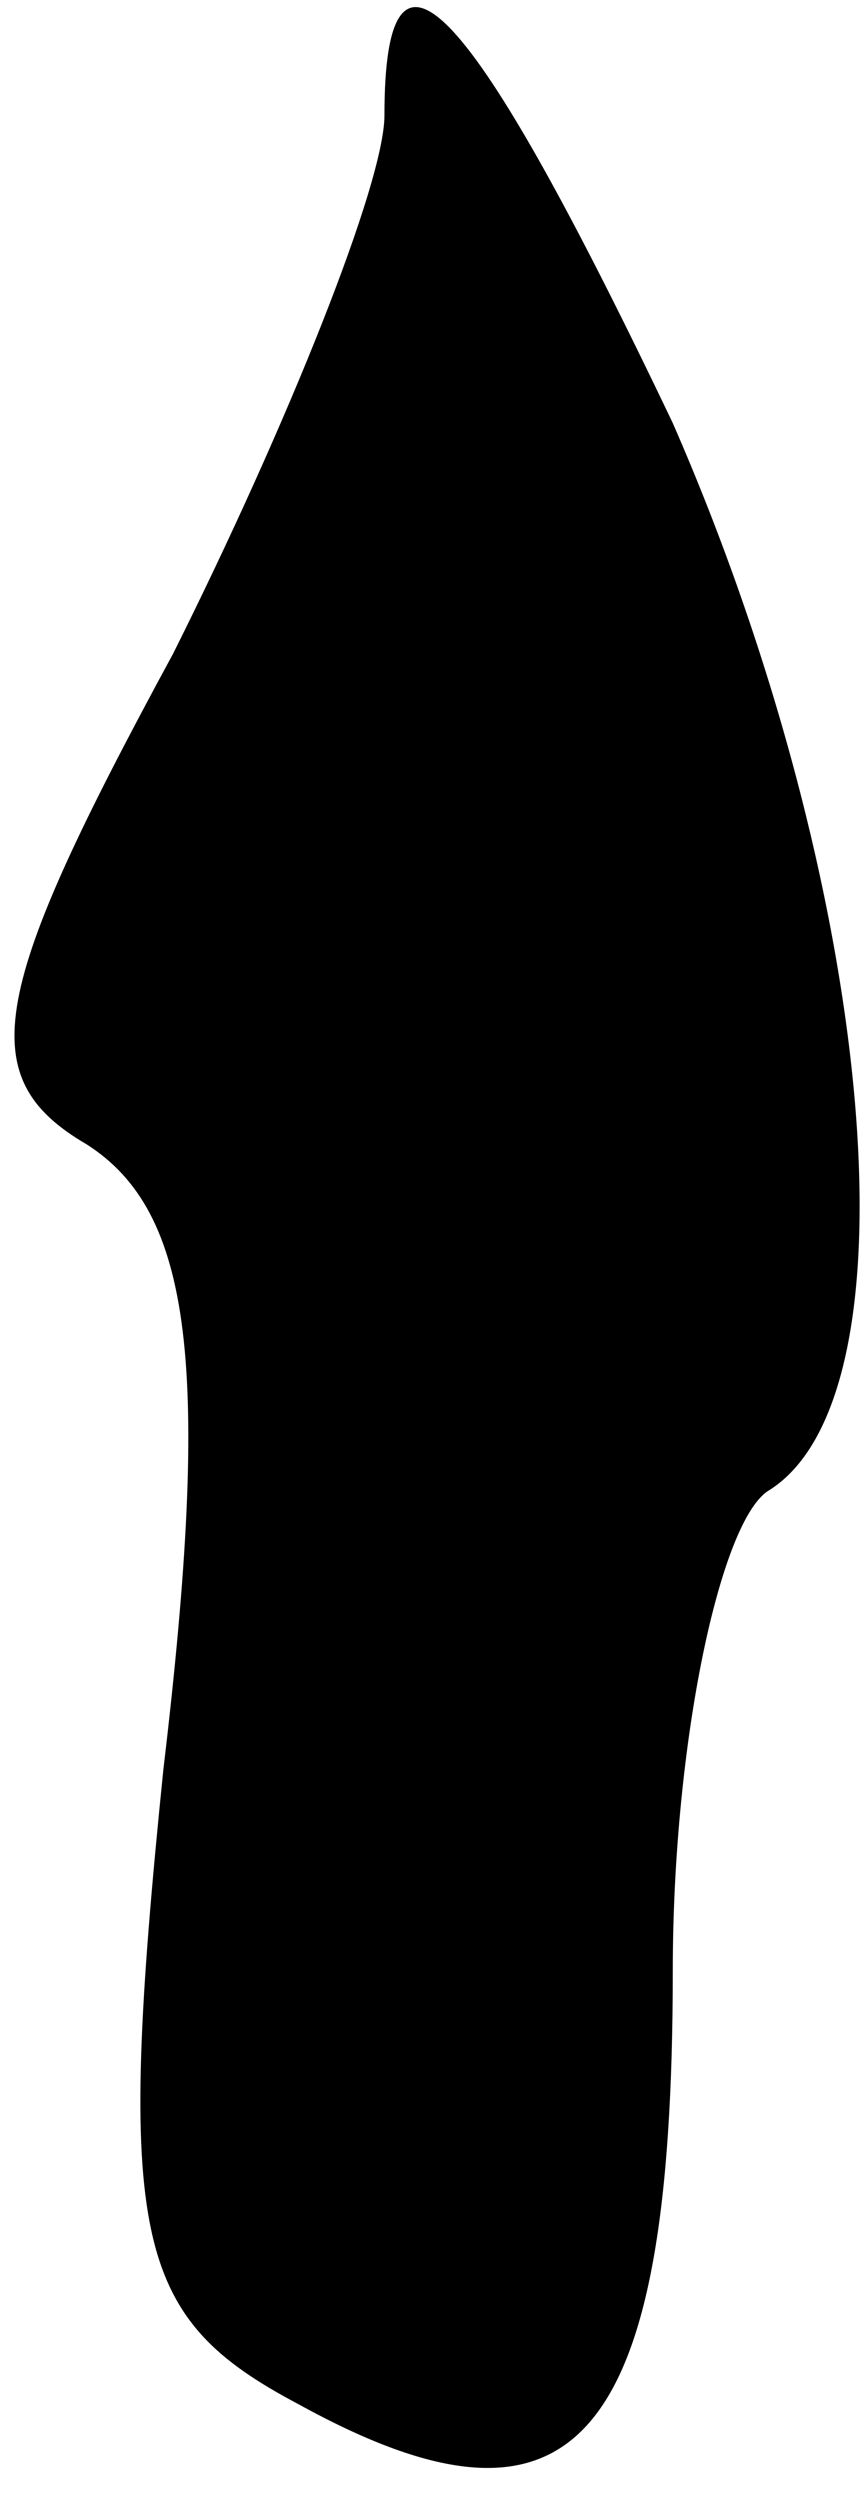 <?xml version="1.0" standalone="no"?>
<!DOCTYPE svg PUBLIC "-//W3C//DTD SVG 20010904//EN"
 "http://www.w3.org/TR/2001/REC-SVG-20010904/DTD/svg10.dtd">
<svg version="1.0" xmlns="http://www.w3.org/2000/svg"
 width="9pt" height="26pt" viewBox="0 0 9 26"
 preserveAspectRatio="xMidYMid meet">
<g transform="translate(0,26) scale(0.1,-0.1)"
fill="#000000" stroke="none">
<path fill="#000000" stroke="none" d="M40 248 c0 -7 -10 -32 -22 -56 -19 -35
-21 -44 -9 -51 11 -7 13 -23 8 -65 -5 -49 -3 -57 14 -66 29 -16 39 -4 39 45 0
24 5 47 10 50 16 10 11 63 -10 111 -21 44 -30 54 -30 32z"/>
</g>
</svg>
